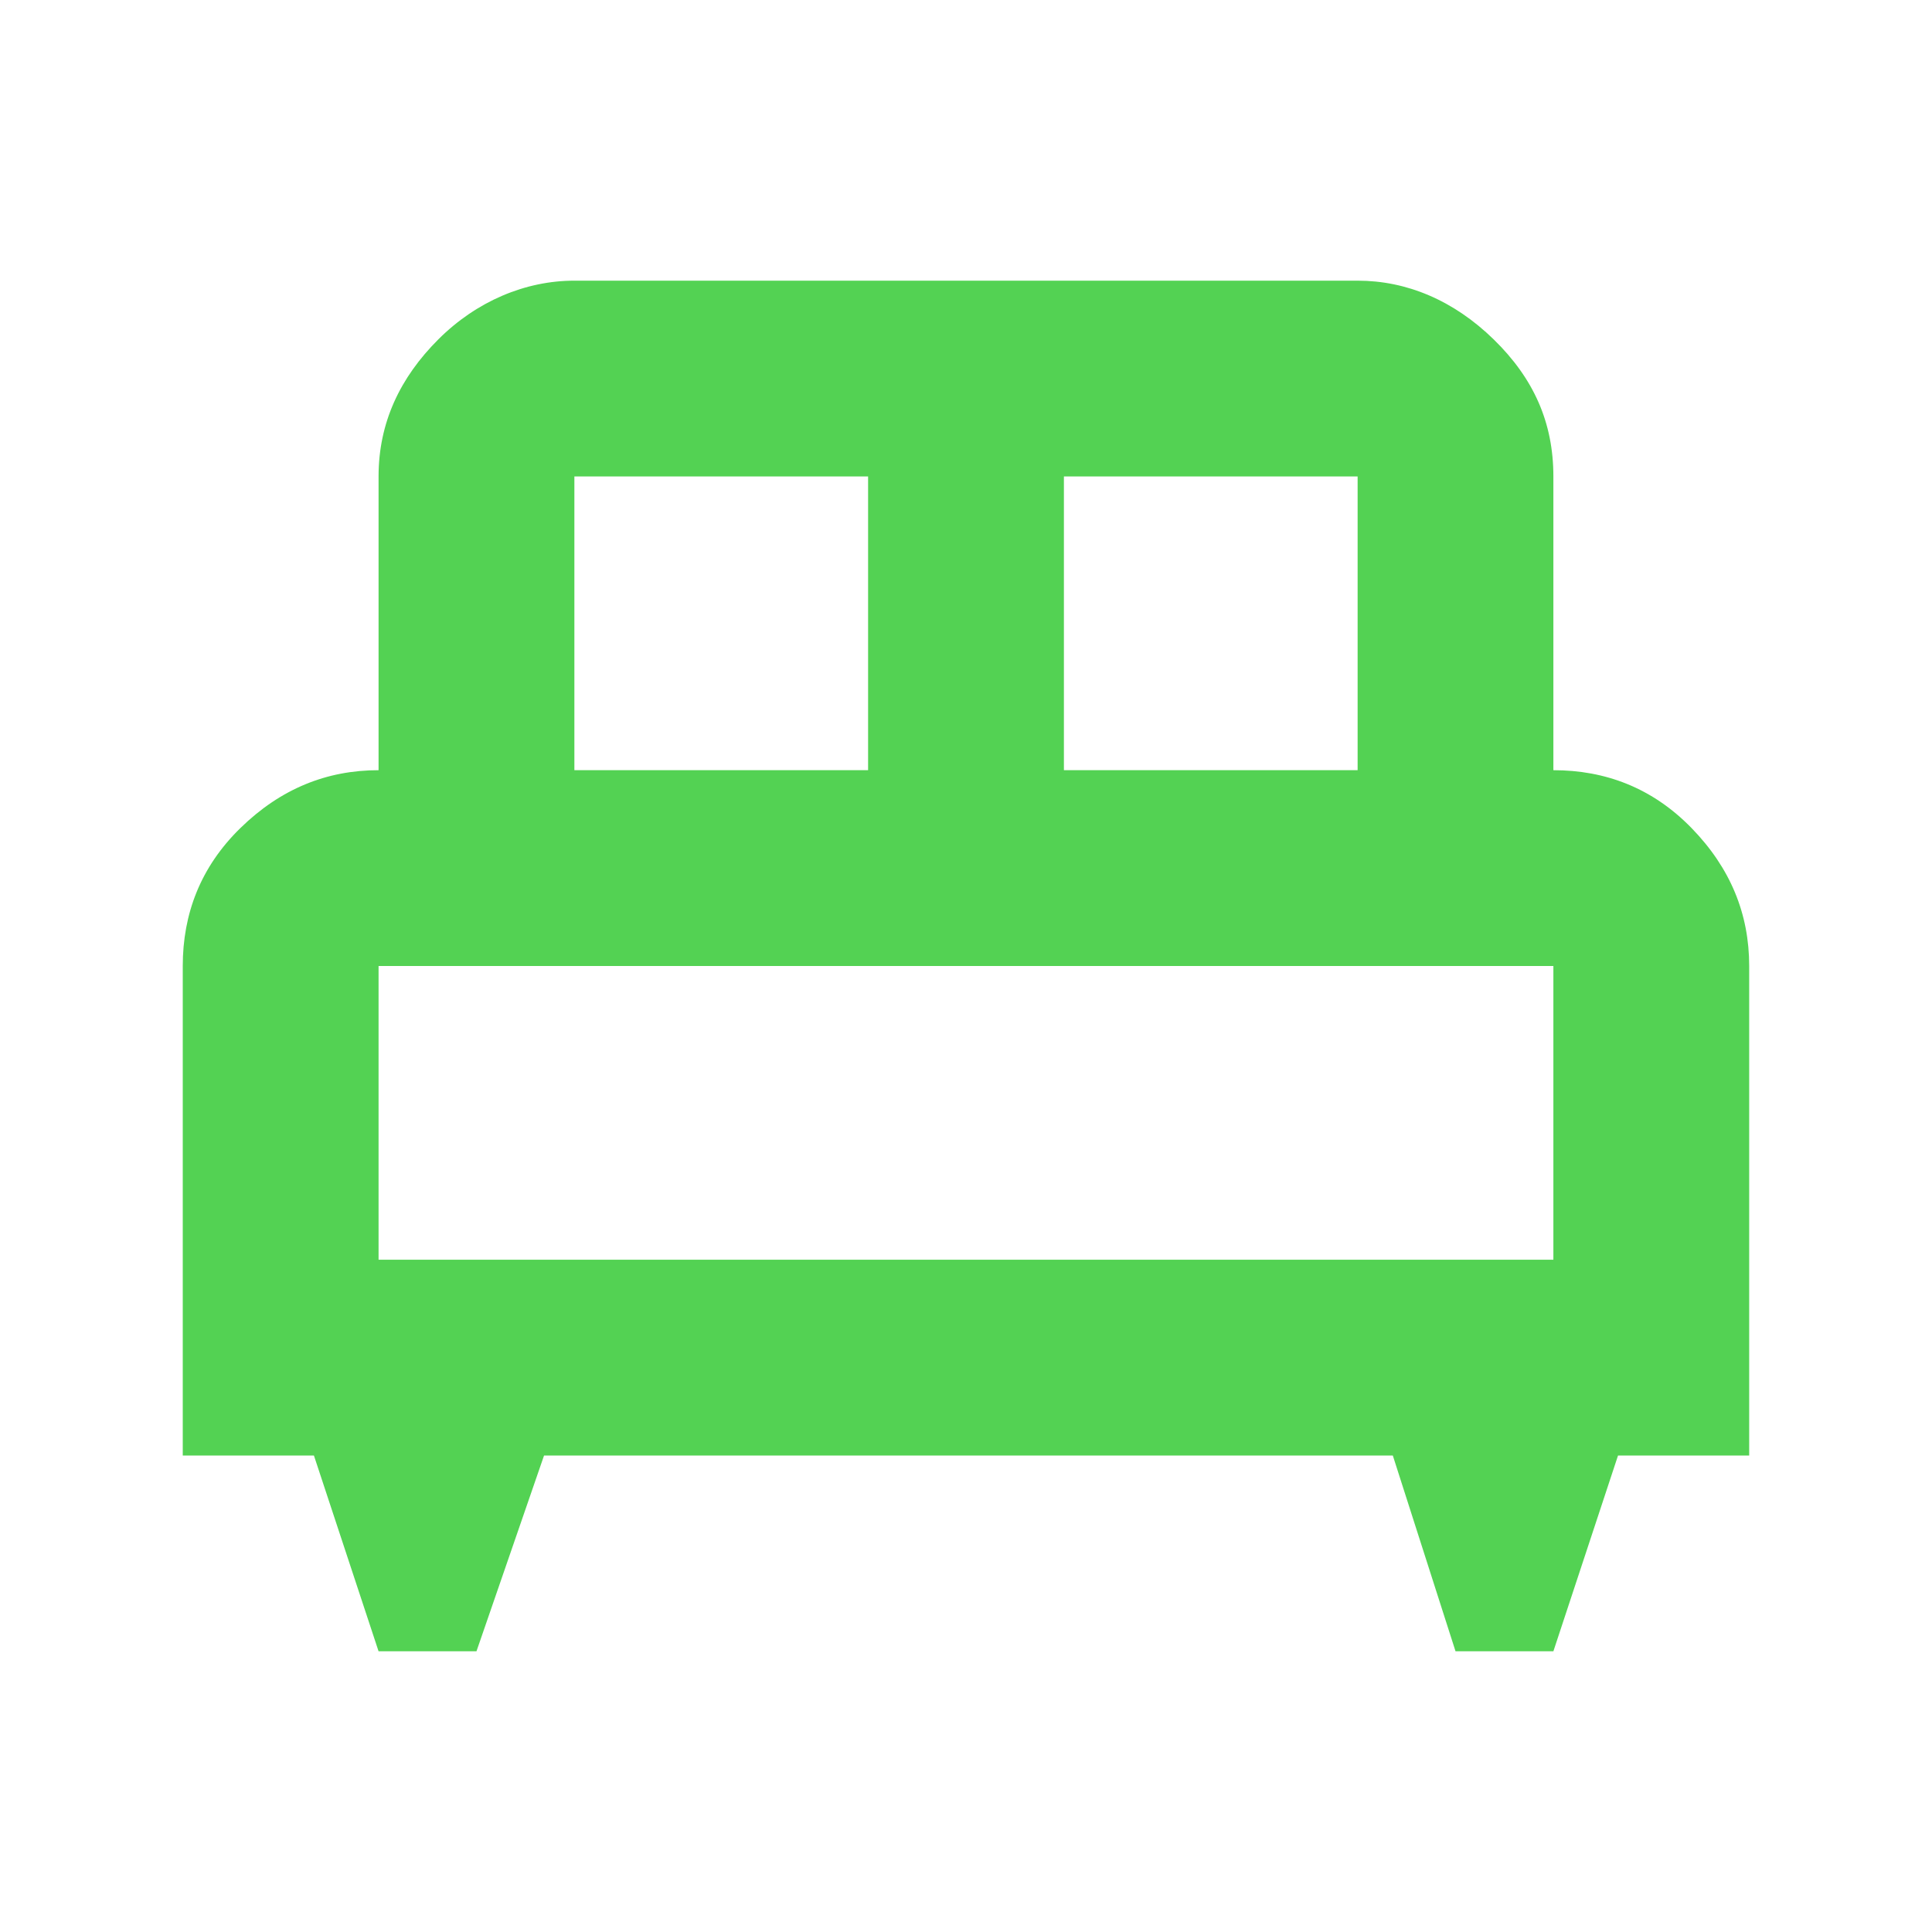 <svg width="37" height="37" viewBox="0 0 37 37" fill="none" xmlns="http://www.w3.org/2000/svg">
<path d="M11 5.375C10.062 5.375 9.125 5.769 8.394 6.5C7.662 7.231 7.25 8.094 7.25 9.125V14.75C6.256 14.75 5.375 15.106 4.606 15.856C3.837 16.606 3.5 17.506 3.5 18.5V27.875H6.012L7.25 31.624H9.125L10.419 27.875H26.674L27.875 31.624H29.749L30.987 27.875H33.499V18.5C33.499 17.506 33.143 16.625 32.393 15.856C31.643 15.087 30.743 14.75 29.749 14.75V9.125C29.749 8.094 29.374 7.25 28.606 6.5C27.837 5.75 26.937 5.375 26 5.375M11 9.125H16.625V14.75H11M20.375 9.125H26V14.75H20.375M7.25 18.5H29.749V24.125H7.25V18.5Z" fill="#53D253"/>
</svg>
